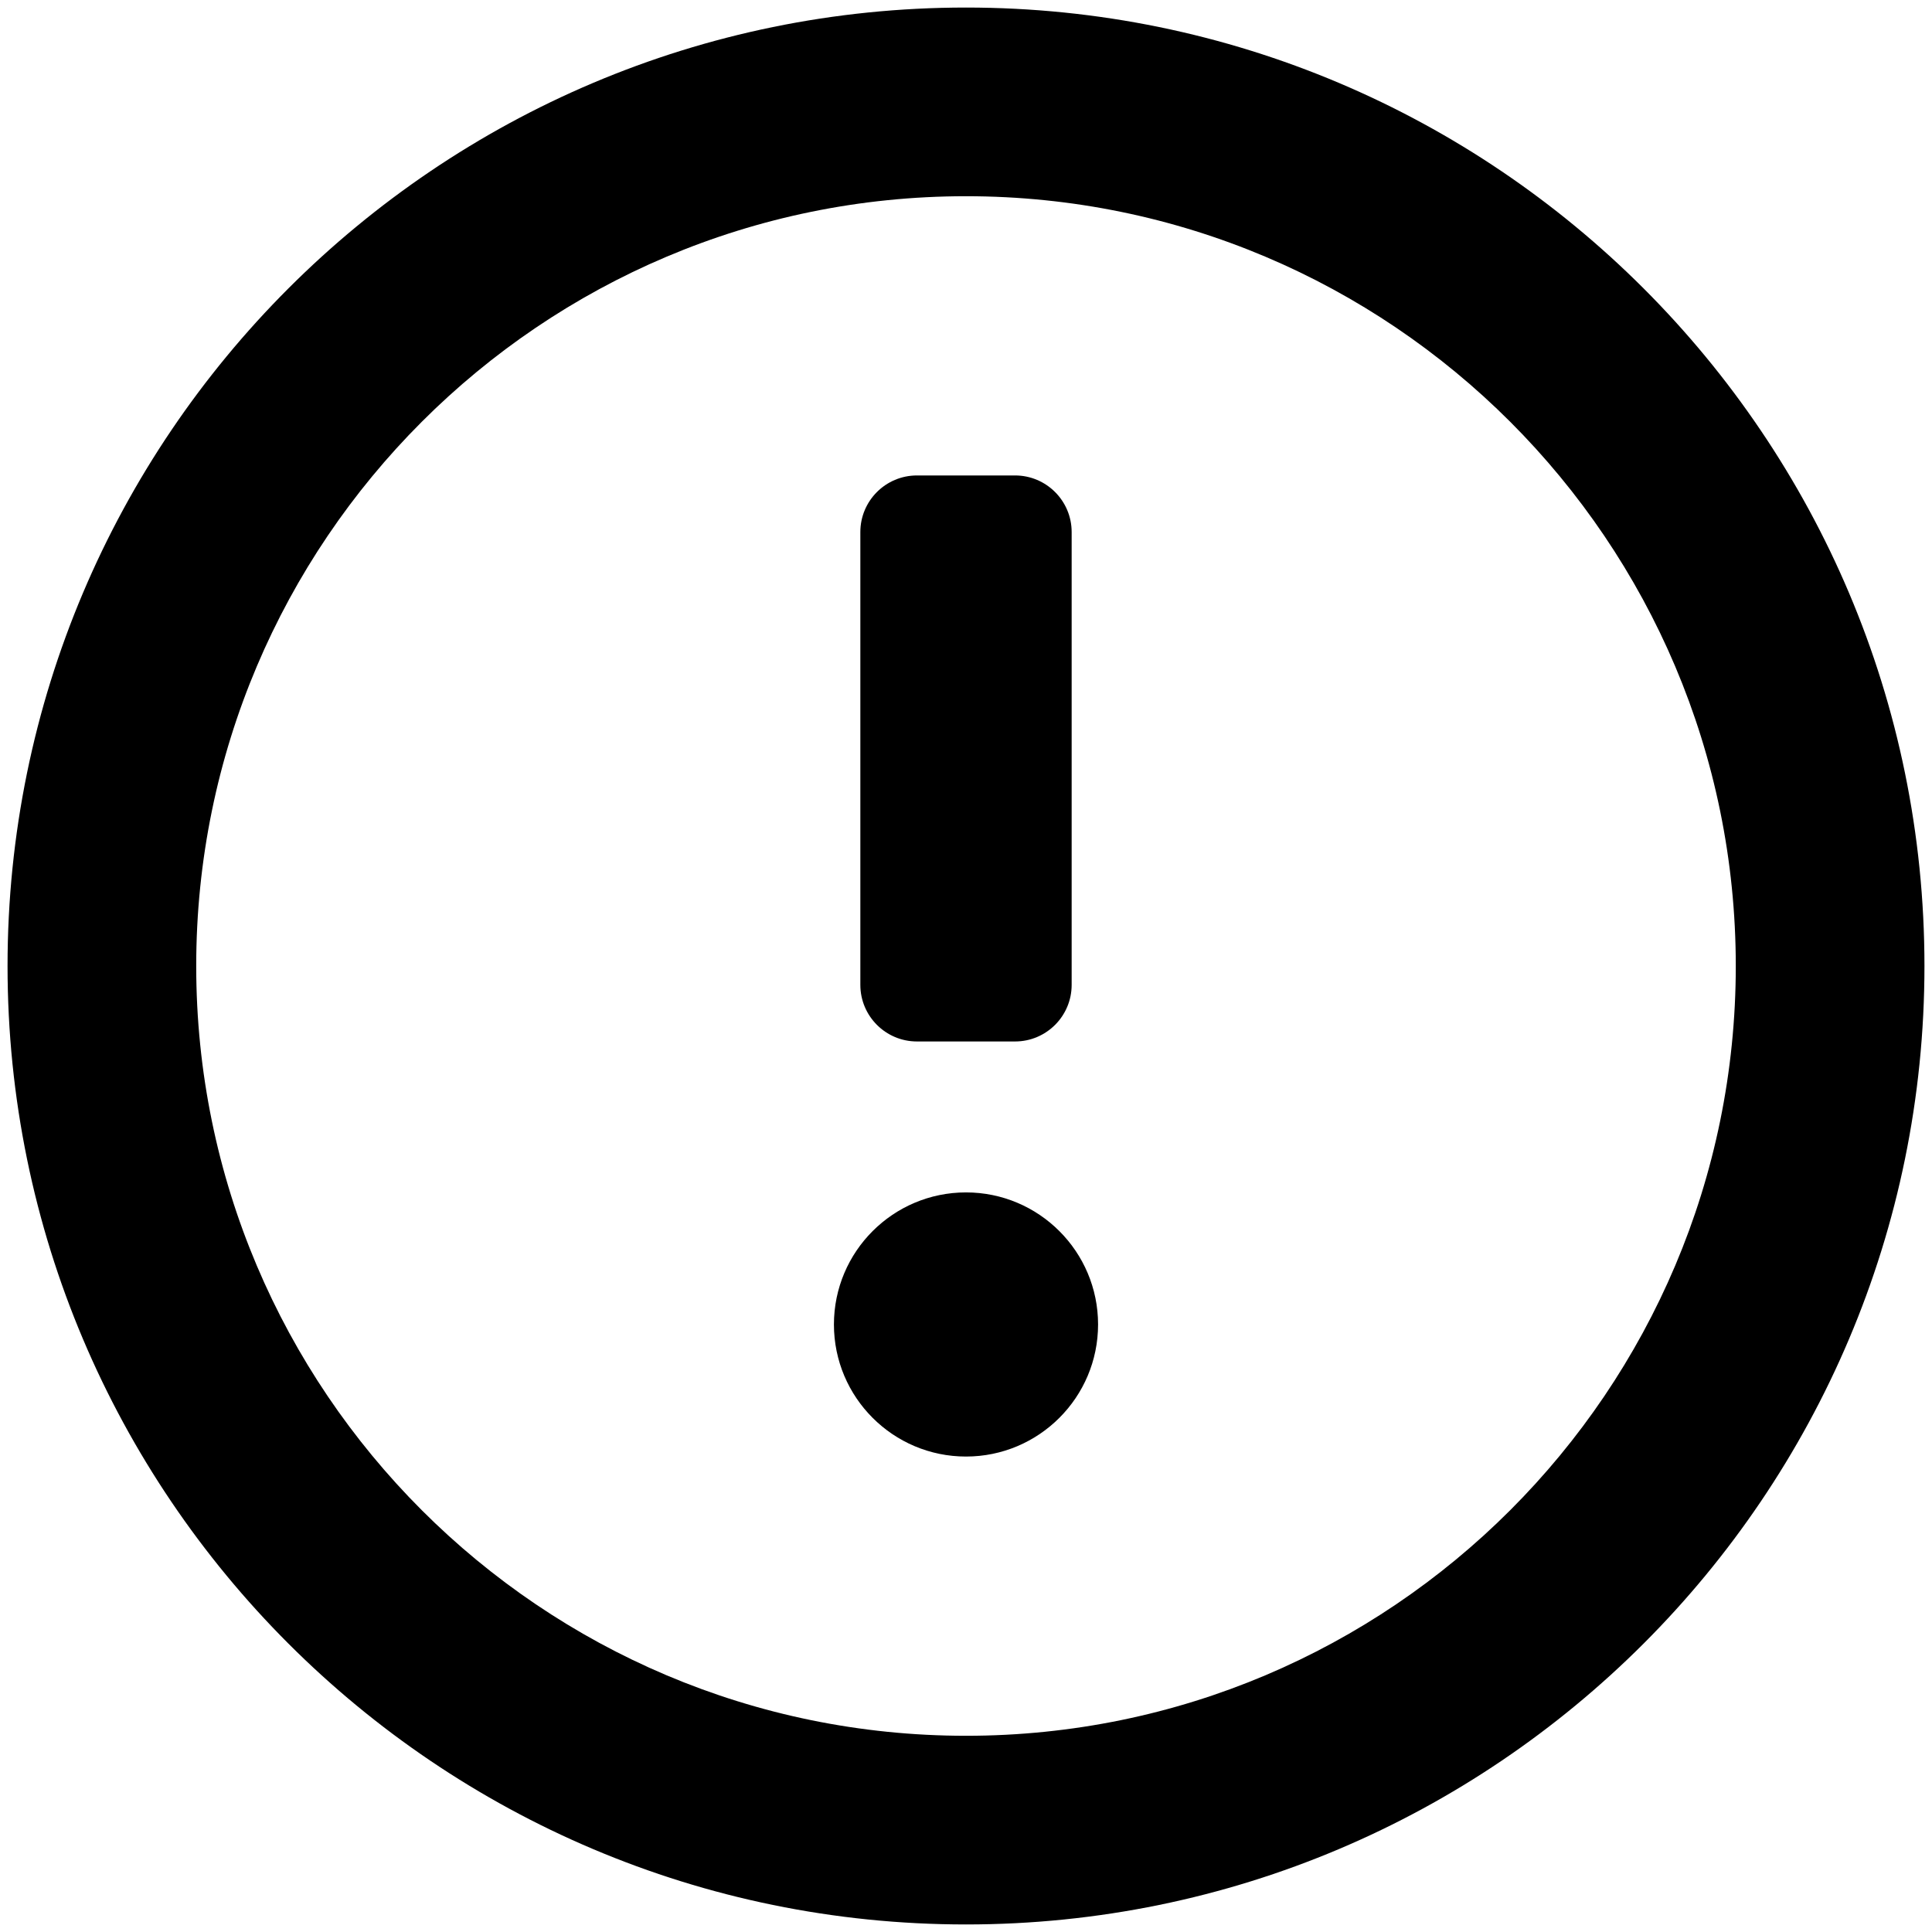 <svg xmlns="http://www.w3.org/2000/svg" viewBox="0 0 512 512" fill="currentColor">
  <path fill-rule="evenodd" d="M256,510C115.814,510 2,396.186 2,256C2,115.814 115.814,2 256,2C396.186,2 510,115.814 510,256C510,396.186 396.186,510 256,510ZM256,460C143.409,460 52,368.591 52,256C52,143.409 143.409,52 256,52C368.591,52 460,143.409 460,256C460,368.591 368.591,460 256,460ZM256,386C236.683,386 221,370.317 221,351C221,331.683 236.683,316 256,316C275.317,316 291,331.683 291,351C291,370.317 275.317,386 256,386ZM284,141L284,261C284,269.279 277.279,276 269,276L243,276C234.721,276 228,269.279 228,261L228,141C228,132.721 234.721,126 243,126L269,126C277.279,126 284,132.721 284,141Z" />
</svg>